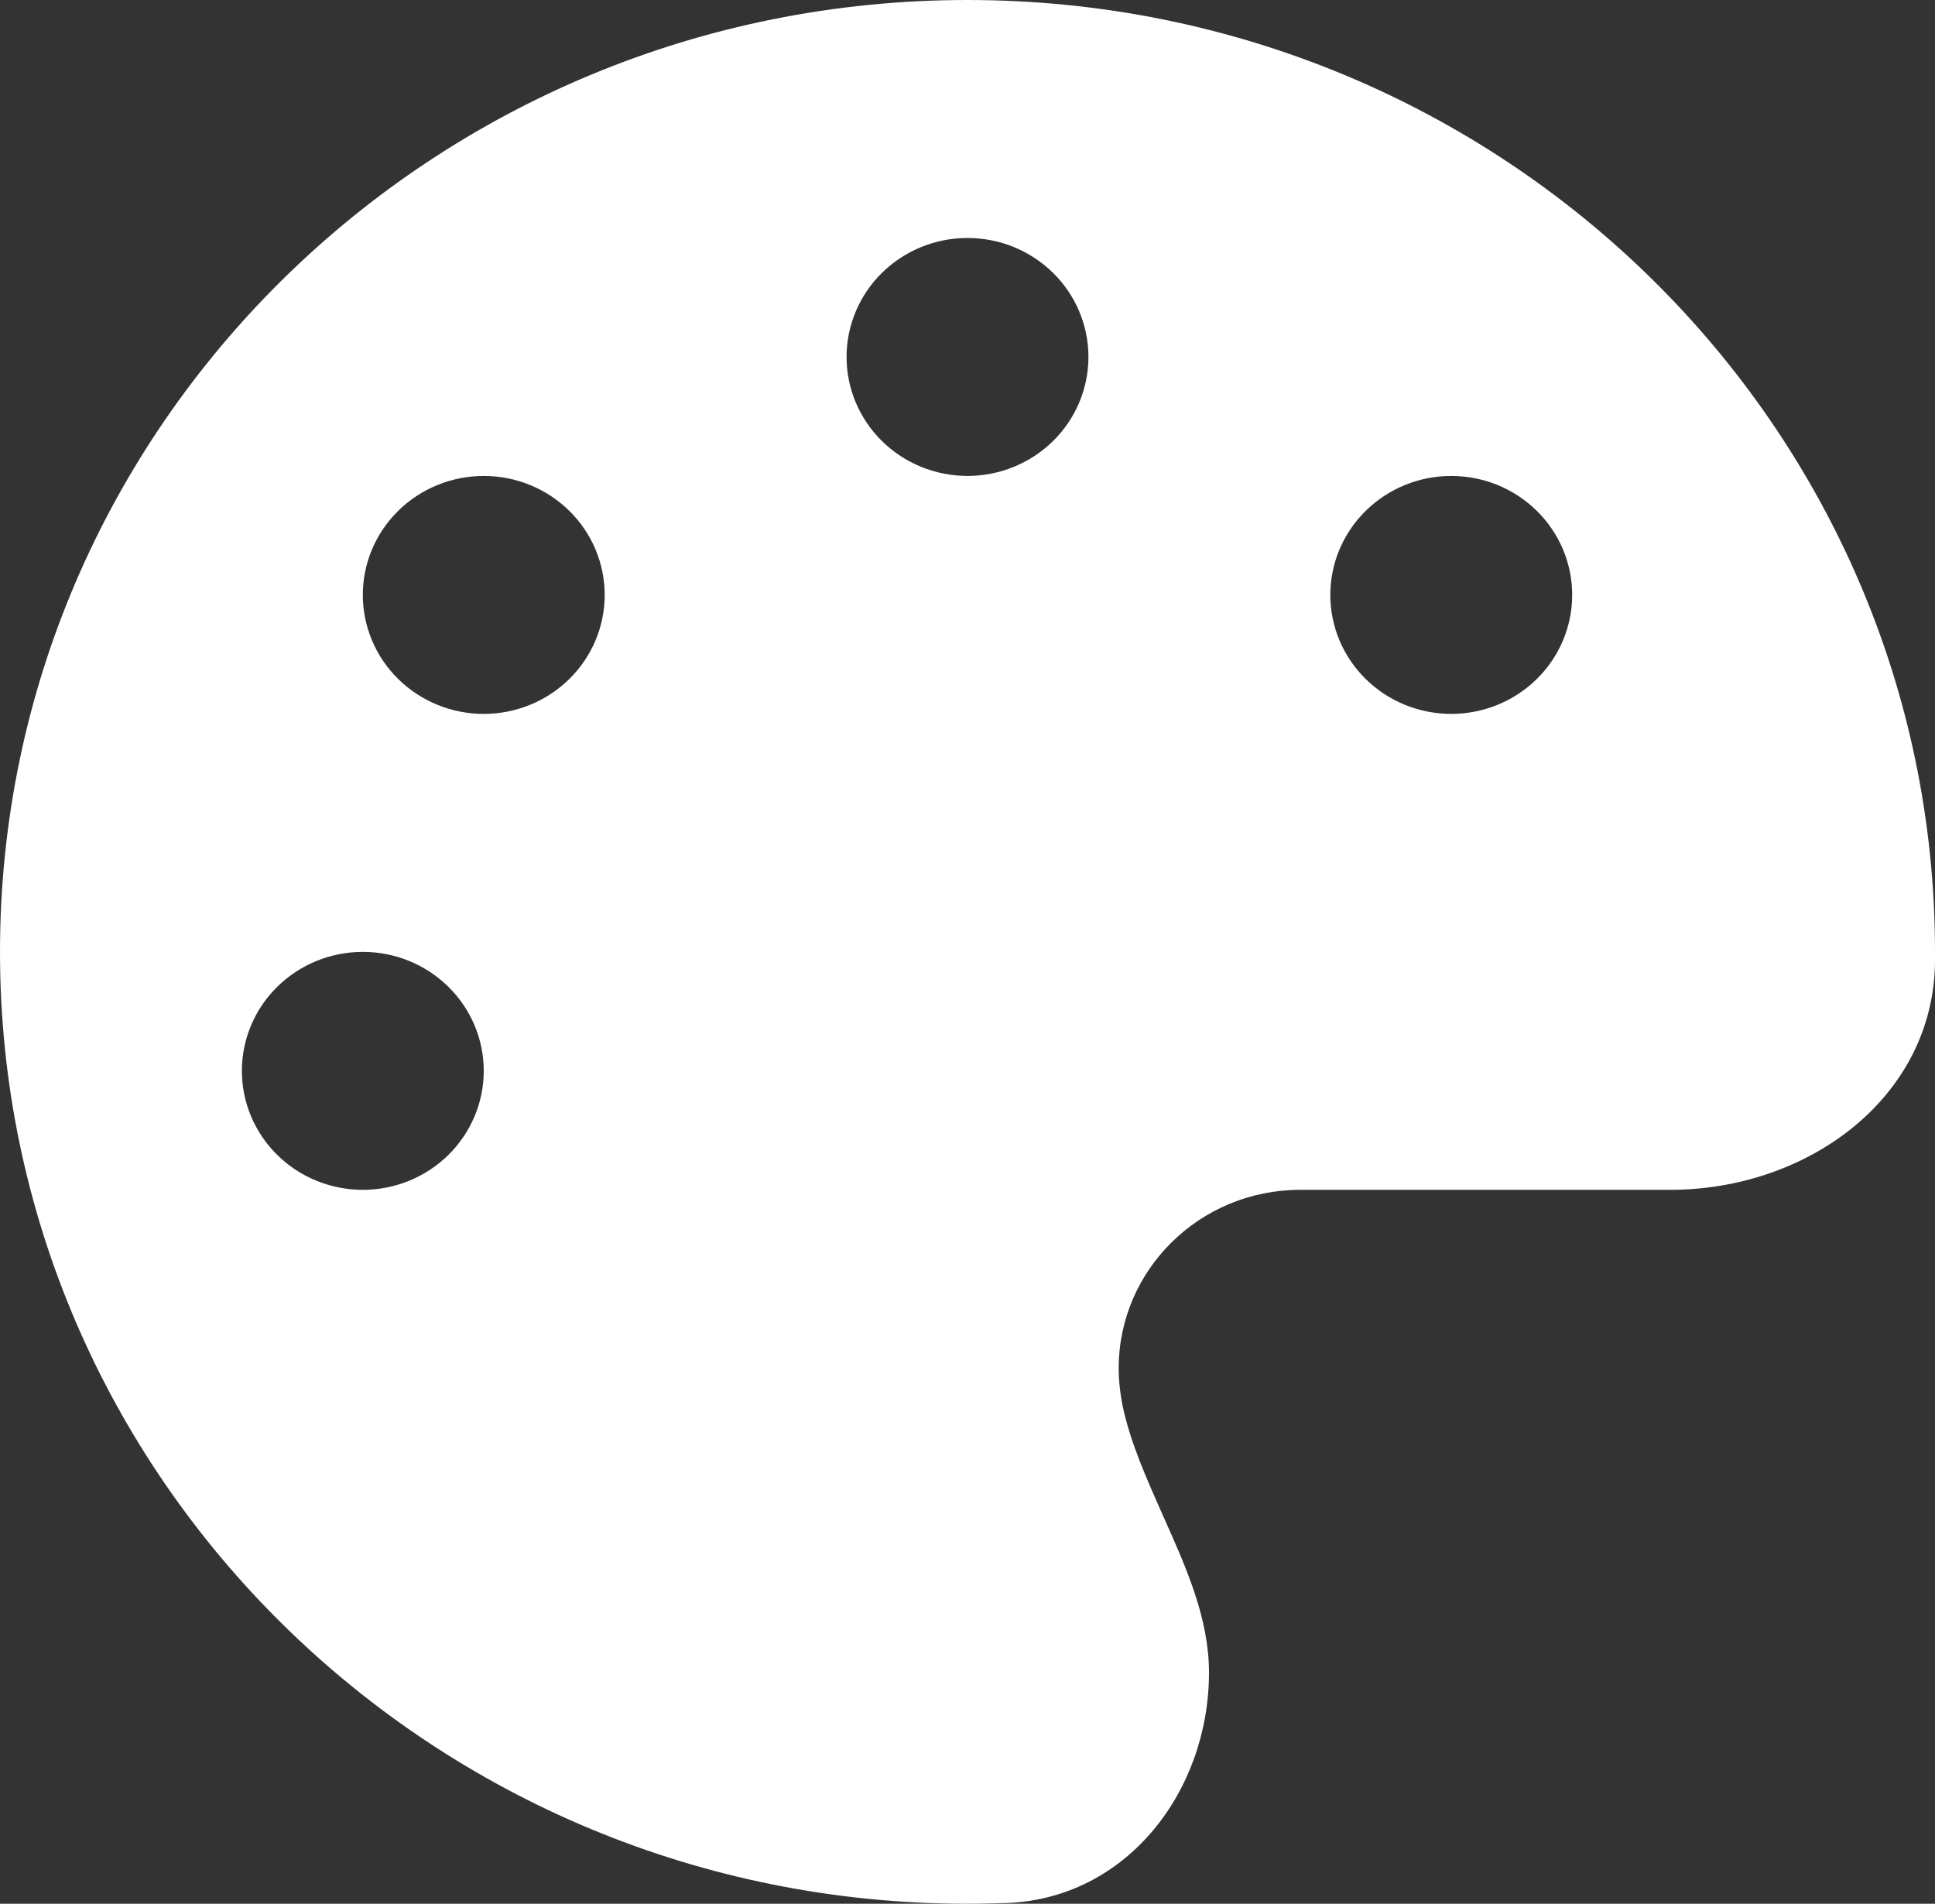 <svg width="62" height="61" viewBox="0 0 62 61" fill="none" xmlns="http://www.w3.org/2000/svg">
<rect x="0" y="0" width="62" height="61" fill="#333333" stroke="none"/>
<g clip-path="url(#clip0_1189_218)">
<path d="M62 30.5C62 30.607 62 30.715 62 30.822C61.952 35.17 57.931 38.125 53.511 38.125H41.656C38.447 38.125 35.844 40.687 35.844 43.844C35.844 44.249 35.892 44.642 35.965 45.023C36.219 46.239 36.752 47.406 37.273 48.586C38.011 50.23 38.738 51.862 38.738 53.59C38.738 57.378 36.122 60.821 32.272 60.976C31.848 60.988 31.424 61 30.988 61C13.877 61 0 47.346 0 30.5C0 13.653 13.877 0 31 0C48.123 0 62 13.653 62 30.5ZM15.5 34.312C15.5 33.301 15.092 32.332 14.365 31.617C13.638 30.902 12.653 30.5 11.625 30.5C10.597 30.5 9.612 30.902 8.885 31.617C8.158 32.332 7.75 33.301 7.75 34.312C7.75 35.324 8.158 36.293 8.885 37.008C9.612 37.723 10.597 38.125 11.625 38.125C12.653 38.125 13.638 37.723 14.365 37.008C15.092 36.293 15.5 35.324 15.5 34.312ZM15.5 22.875C16.528 22.875 17.513 22.473 18.24 21.758C18.967 21.043 19.375 20.074 19.375 19.062C19.375 18.051 18.967 17.082 18.24 16.367C17.513 15.652 16.528 15.25 15.5 15.25C14.472 15.25 13.487 15.652 12.76 16.367C12.033 17.082 11.625 18.051 11.625 19.062C11.625 20.074 12.033 21.043 12.76 21.758C13.487 22.473 14.472 22.875 15.5 22.875ZM34.875 11.438C34.875 10.426 34.467 9.457 33.74 8.742C33.013 8.027 32.028 7.625 31 7.625C29.972 7.625 28.987 8.027 28.26 8.742C27.533 9.457 27.125 10.426 27.125 11.438C27.125 12.449 27.533 13.418 28.26 14.133C28.987 14.848 29.972 15.25 31 15.25C32.028 15.25 33.013 14.848 33.74 14.133C34.467 13.418 34.875 12.449 34.875 11.438ZM46.5 22.875C47.528 22.875 48.513 22.473 49.24 21.758C49.967 21.043 50.375 20.074 50.375 19.062C50.375 18.051 49.967 17.082 49.24 16.367C48.513 15.652 47.528 15.25 46.5 15.25C45.472 15.25 44.487 15.652 43.76 16.367C43.033 17.082 42.625 18.051 42.625 19.062C42.625 20.074 43.033 21.043 43.76 21.758C44.487 22.473 45.472 22.875 46.5 22.875Z" fill="white"/>
</g>
<defs>
<clipPath id="clip0_1189_218">
<rect width="62" height="61" fill="white"/>
</clipPath>
</defs>
</svg>
